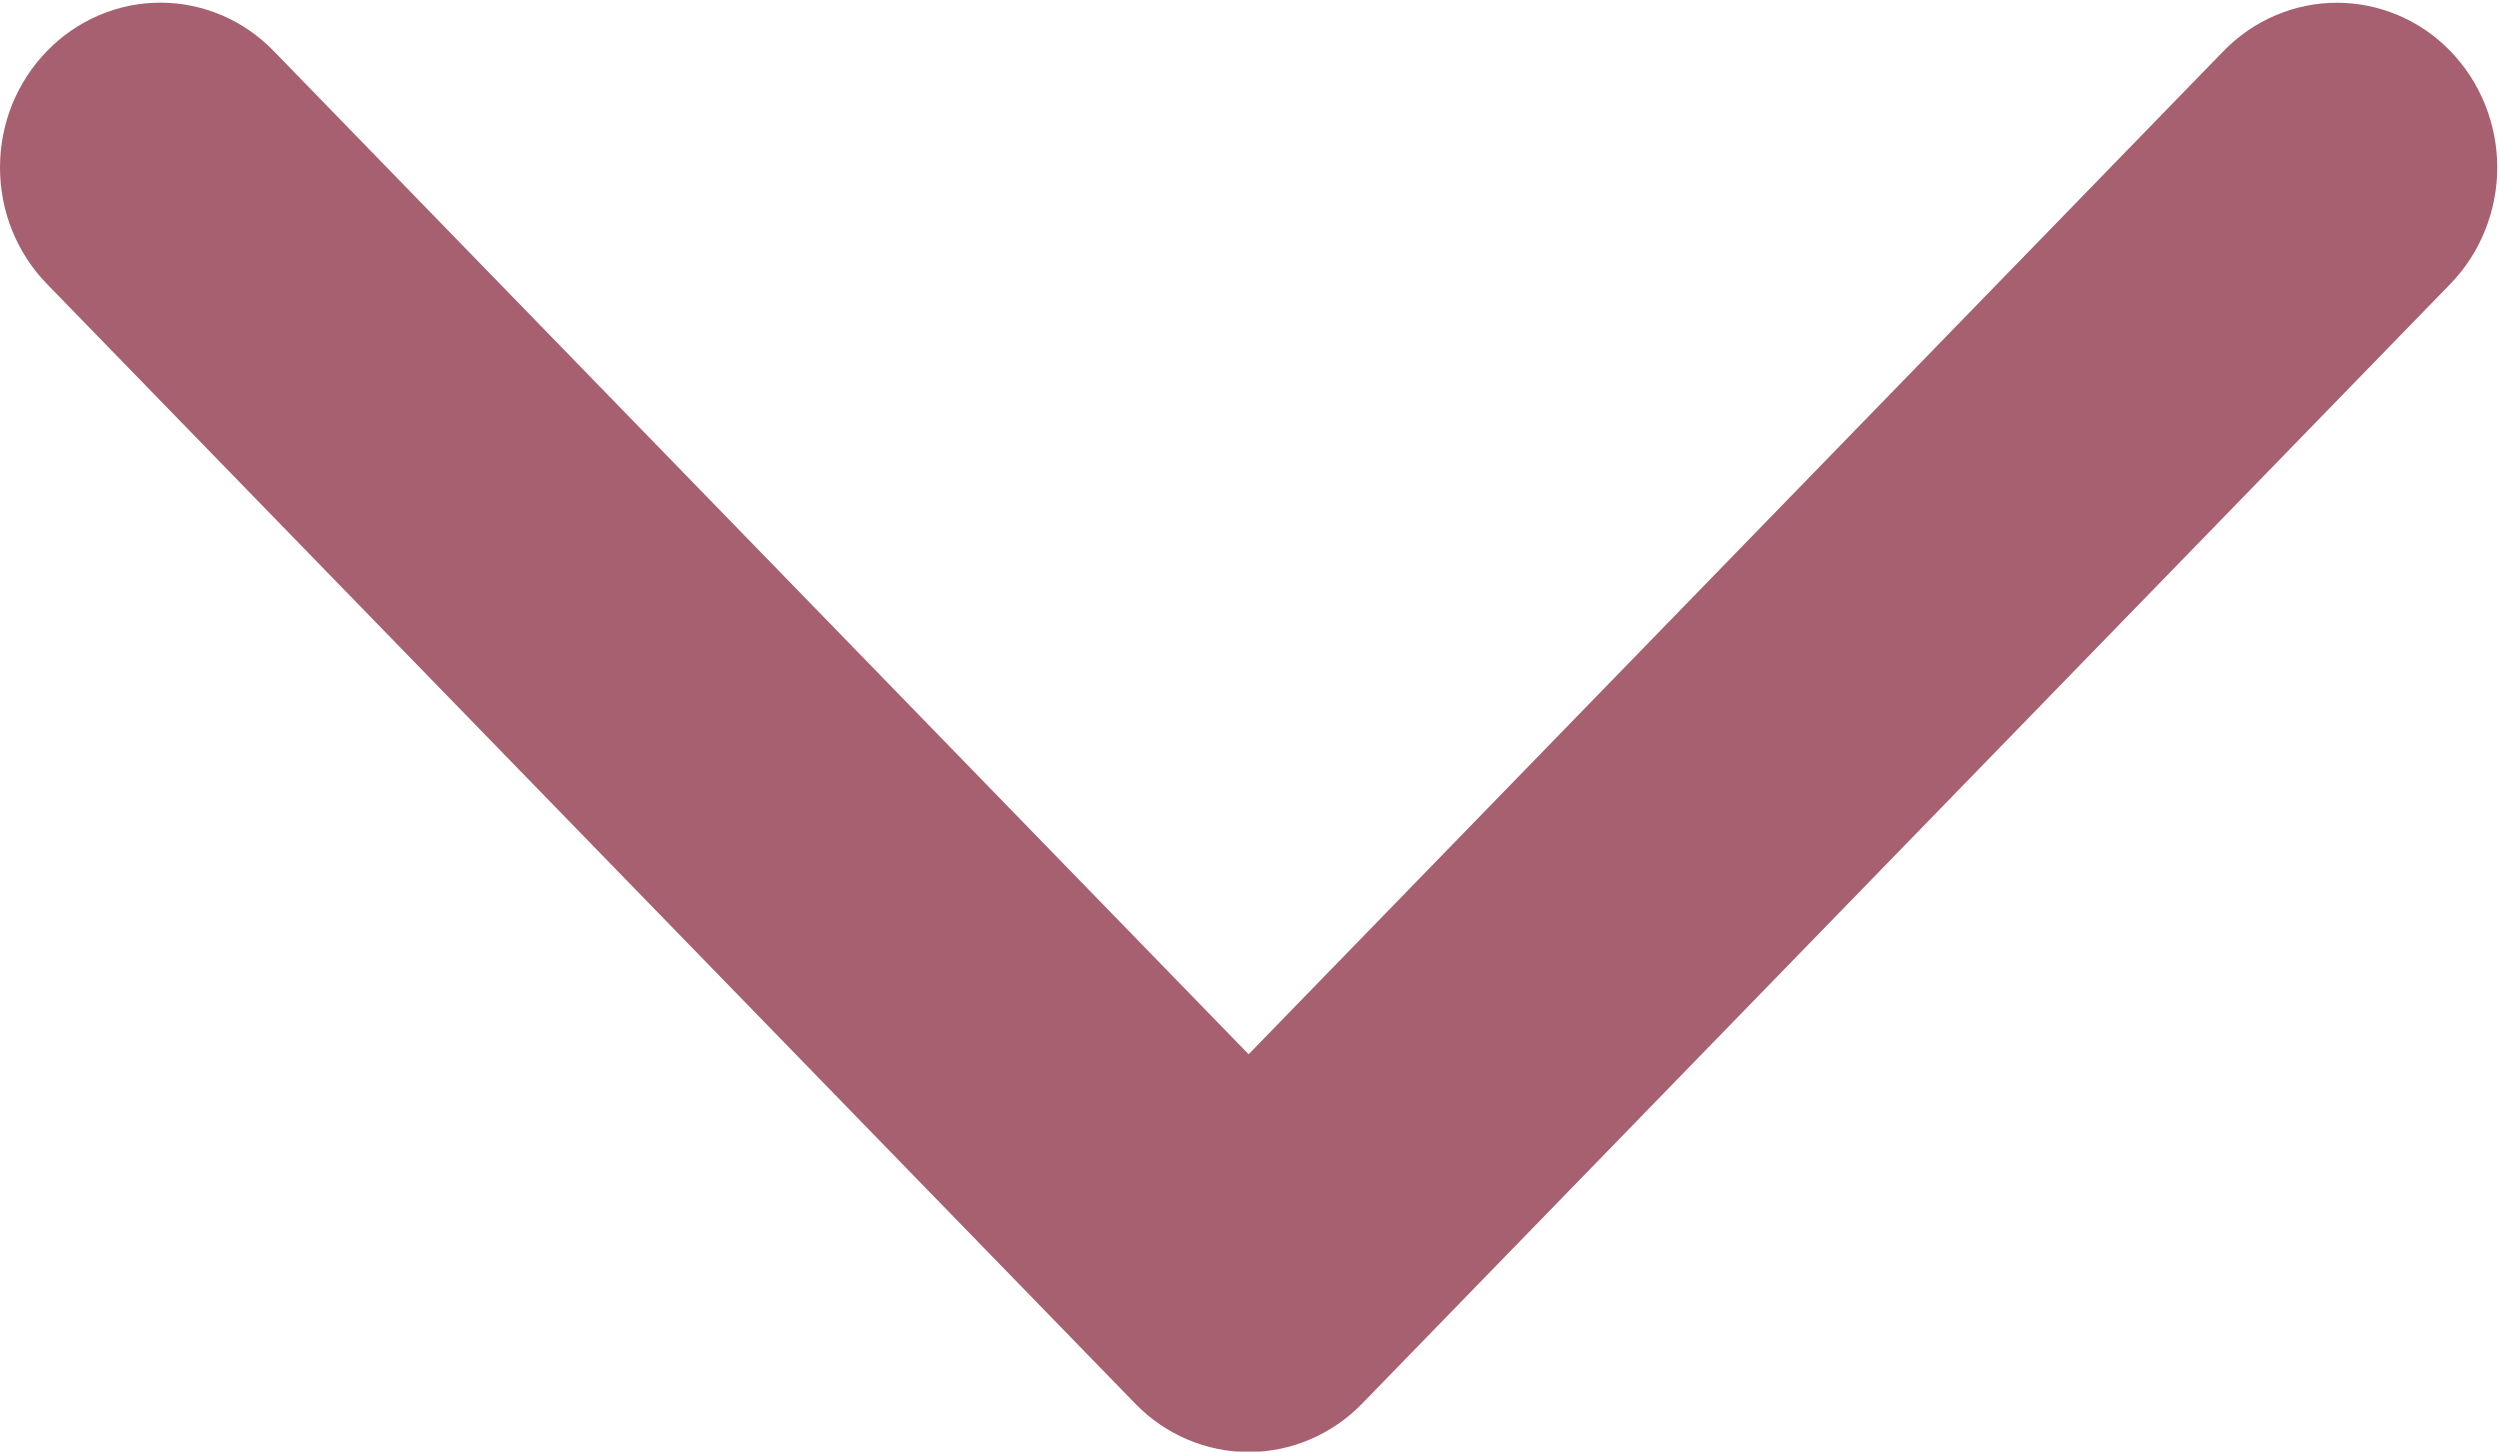 <svg width="31" height="18" viewBox="0 0 31 18" fill="none" xmlns="http://www.w3.org/2000/svg">
<path d="M0.583 0.633C0.398 0.822 0.252 1.047 0.151 1.295C0.051 1.543 -7.1016e-07 1.809 -6.98391e-07 2.077C-6.86623e-07 2.346 0.051 2.612 0.151 2.859C0.252 3.107 0.398 3.333 0.583 3.522L14.078 17.406C14.262 17.596 14.481 17.746 14.722 17.849C14.964 17.952 15.222 18.005 15.483 18.005C15.744 18.005 16.003 17.952 16.244 17.849C16.485 17.746 16.705 17.596 16.889 17.406L30.384 3.521C30.568 3.332 30.715 3.106 30.814 2.858C30.914 2.611 30.966 2.345 30.966 2.077C30.966 1.808 30.914 1.543 30.814 1.295C30.714 1.047 30.568 0.822 30.383 0.632C30.199 0.442 29.98 0.292 29.738 0.189C29.497 0.087 29.239 0.034 28.978 0.034C28.717 0.034 28.458 0.087 28.217 0.19C27.976 0.292 27.757 0.443 27.572 0.633L15.483 13.073L3.394 0.633C3.21 0.443 2.991 0.292 2.75 0.189C2.508 0.086 2.25 0.033 1.989 0.033C1.727 0.033 1.469 0.086 1.228 0.189C0.986 0.292 0.767 0.443 0.583 0.633Z" fill="#A7606F"/>
</svg>
